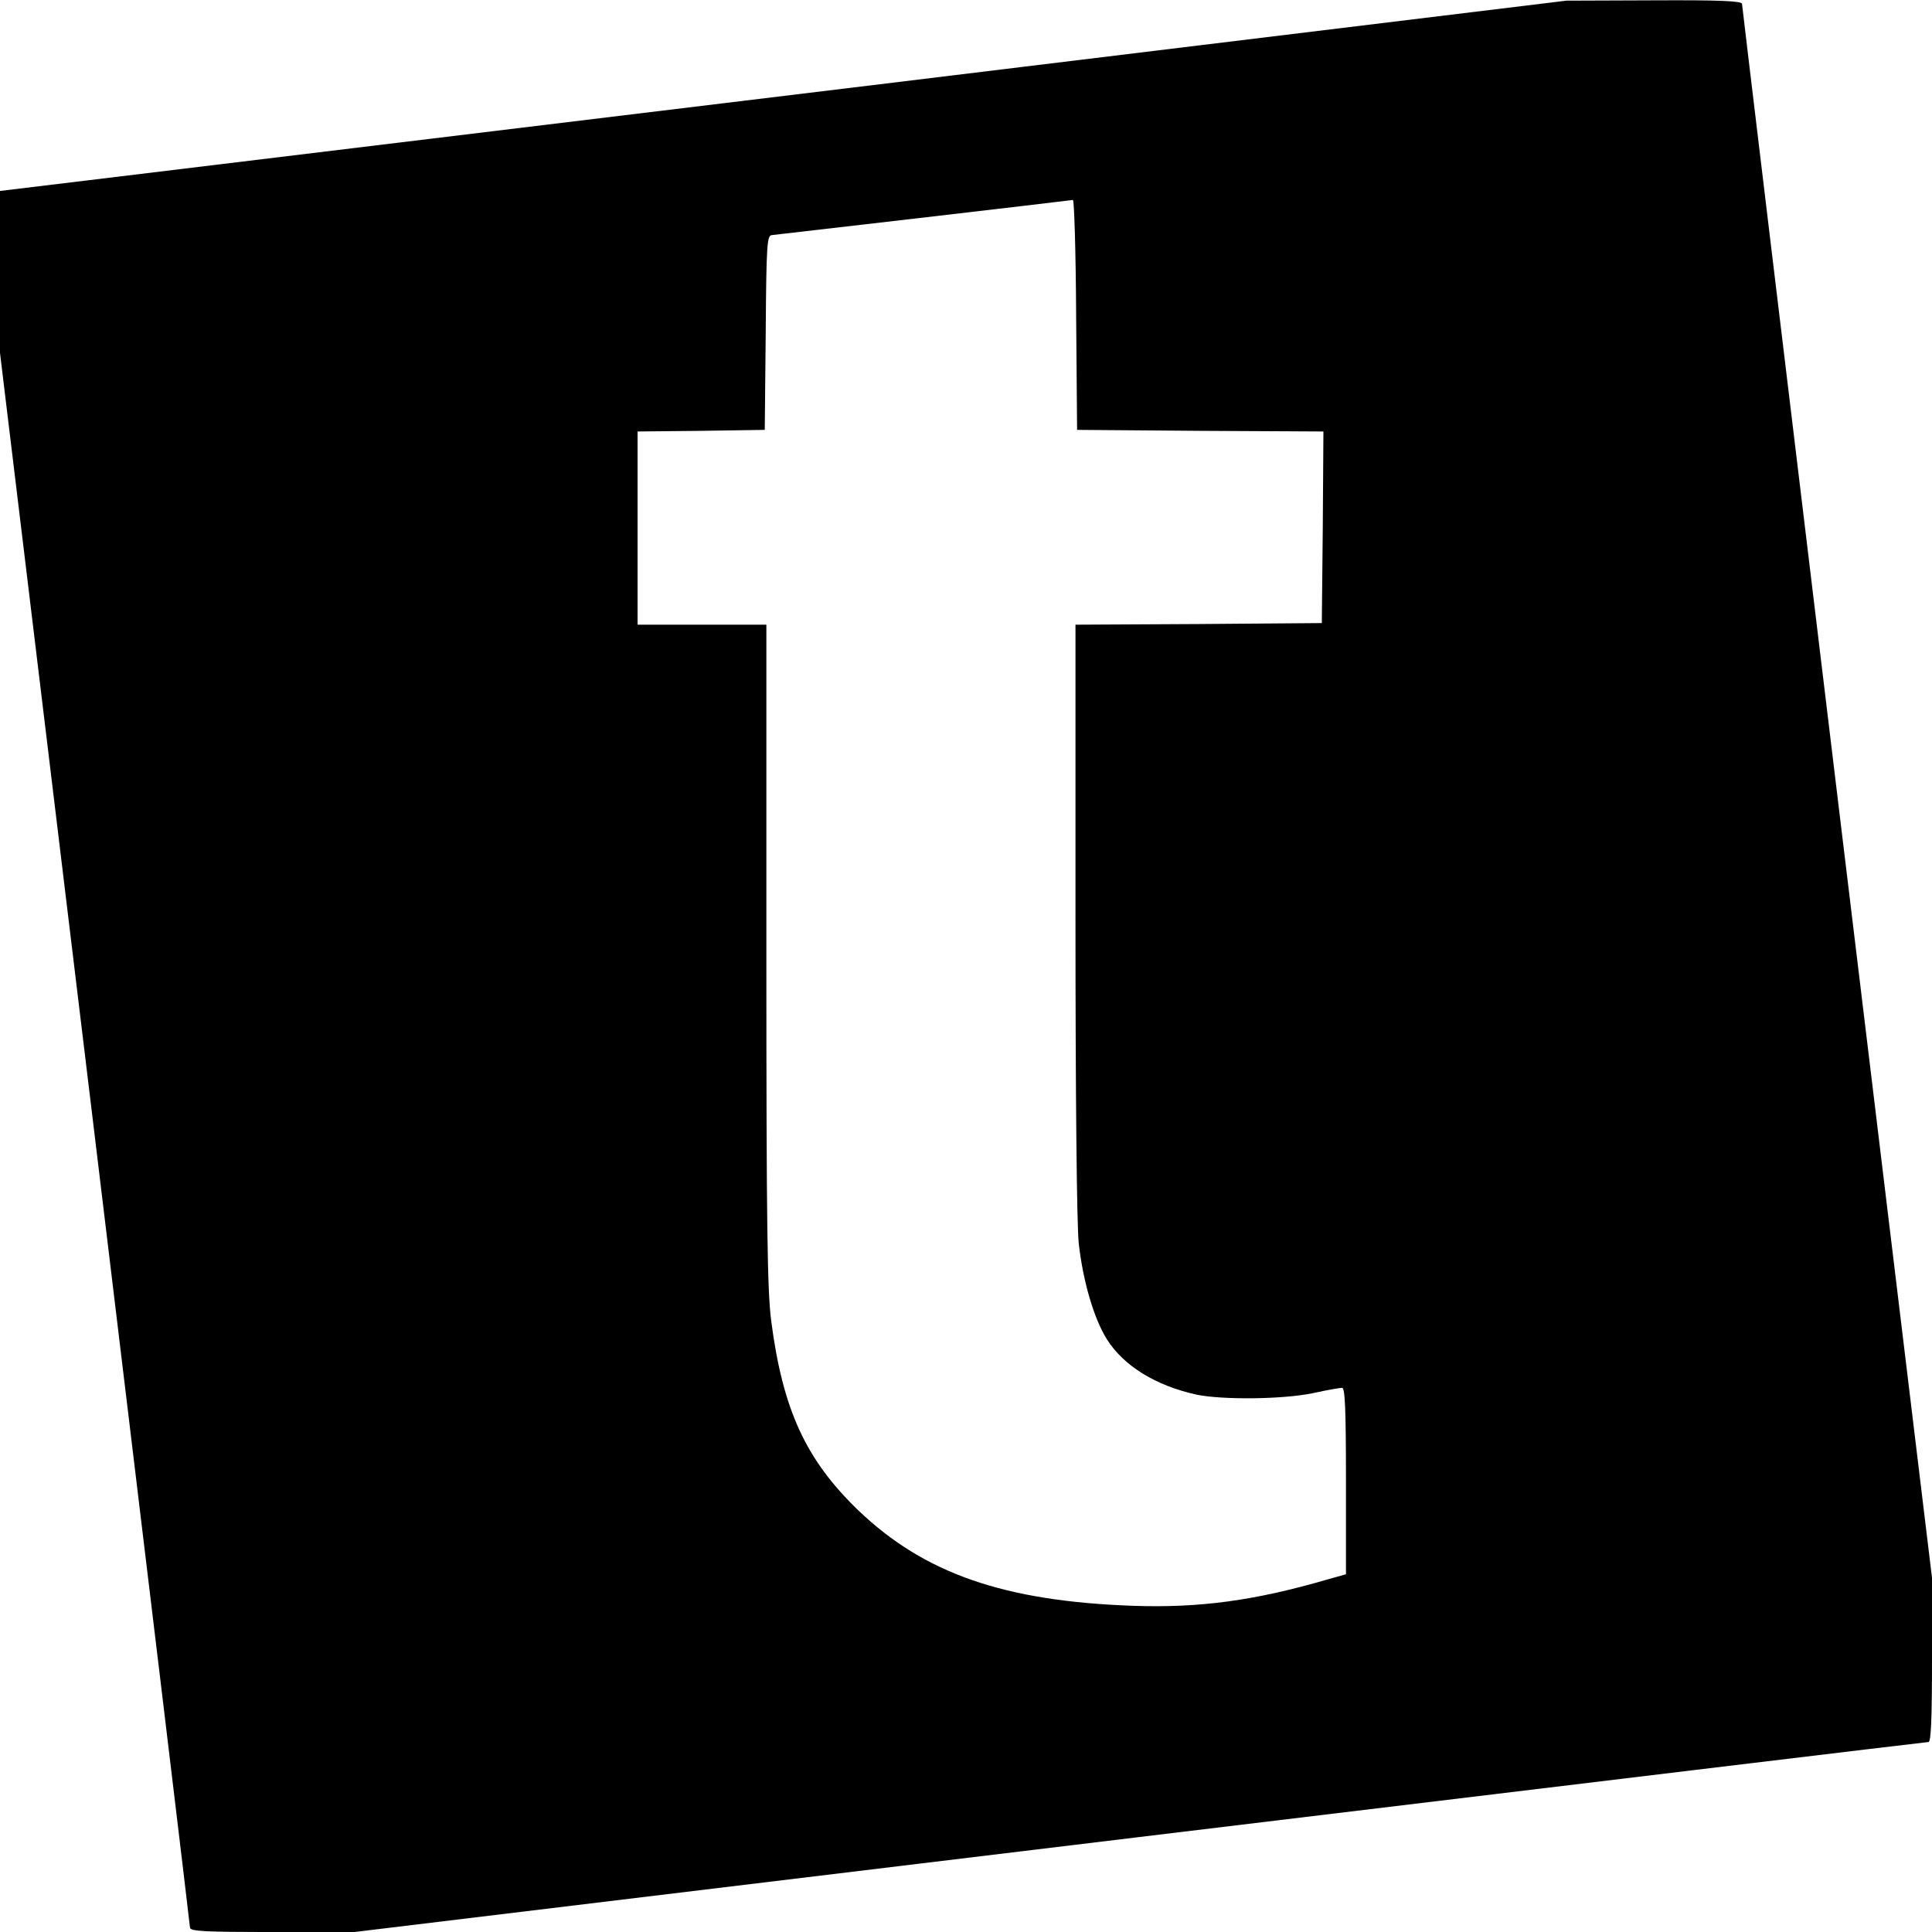 <?xml version="1.0" standalone="no"?>
<!DOCTYPE svg PUBLIC "-//W3C//DTD SVG 20010904//EN"
 "http://www.w3.org/TR/2001/REC-SVG-20010904/DTD/svg10.dtd">
<svg version="1.0" xmlns="http://www.w3.org/2000/svg"
 width="600pt" height="600pt" viewBox="0 0 600 600"
 preserveAspectRatio="xMidYMid meet">
<g transform="translate(0,600) scale(0.1,-0.1)"
fill="#000000" stroke="none">
<path d="M2705 5735 c-1188 -144 -2283 -277 -2432 -295 l-273 -33 0 -251 0
-252 295 -2438 c162 -1341 295 -2445 295 -2452 0 -12 45 -14 255 -14 l256 0
2438 295 c1341 162 2443 295 2450 295 8 0 11 72 11 255 l0 255 -295 2438
c-162 1342 -295 2444 -295 2450 0 9 -71 12 -272 11 l-273 -1 -2160 -263z m637
-712 l3 -358 383 -3 382 -2 -2 -298 -3 -297 -382 -3 -383 -2 0 -909 c0 -562 4
-948 10 -1011 13 -118 47 -235 88 -300 52 -82 151 -143 277 -171 81 -17 273
-15 365 5 41 9 81 16 88 16 9 0 12 -65 12 -289 l0 -290 -57 -16 c-226 -66
-398 -89 -603 -82 -401 14 -649 100 -854 296 -163 157 -235 312 -271 589 -12
94 -15 290 -15 1138 l0 1024 -200 0 -200 0 0 300 0 300 198 2 197 3 3 303 c2
279 4 302 20 302 12 1 890 103 934 109 4 1 9 -160 10 -356z"/>
</g>
</svg>
